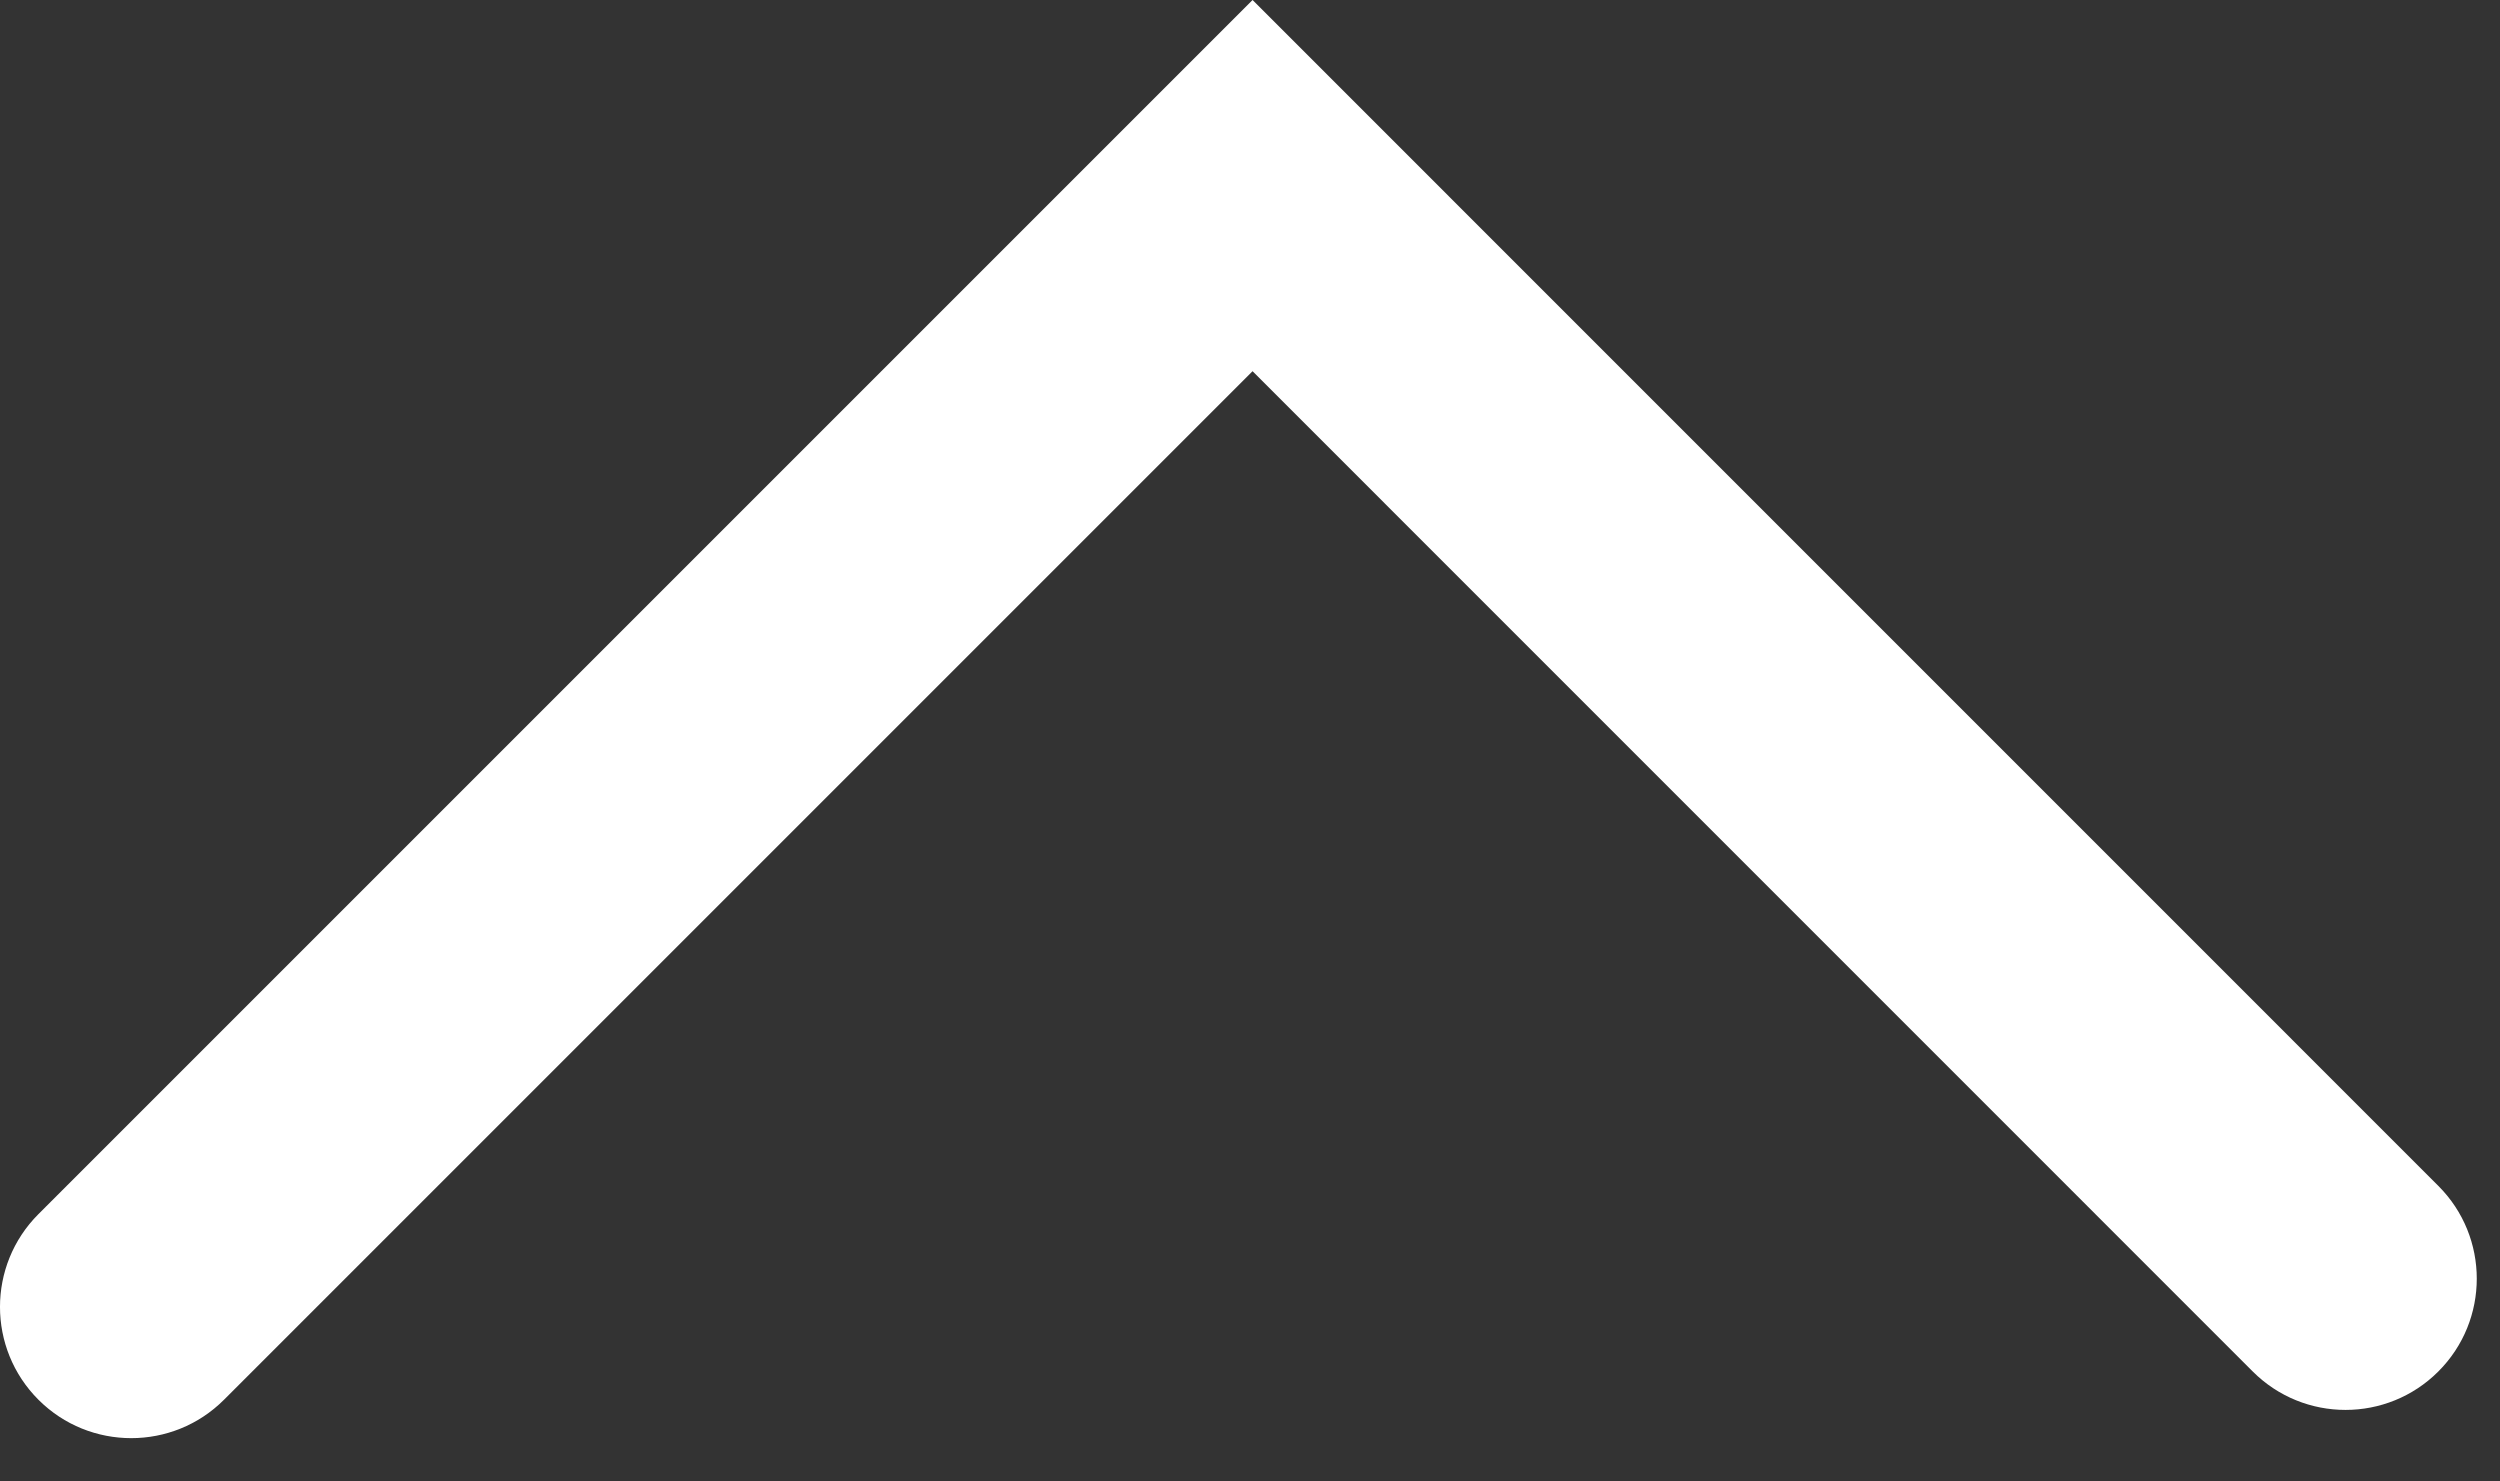<svg width="54" height="32" viewBox="0 0 54 32" fill="none" xmlns="http://www.w3.org/2000/svg">
<rect x="0" y="0" width="54" height="32" fill="#333333" stroke="none"/>
<path d="M27.055 0L0.83 26.225C-0.277 27.332 -0.277 29.127 0.83 30.234C1.384 30.788 2.109 31.064 2.835 31.064C3.56 31.064 4.285 30.788 4.839 30.234L27.055 8.018L48.659 29.624C49.766 30.731 51.561 30.731 52.668 29.624C53.775 28.517 53.775 26.722 52.668 25.615L27.055 0Z" fill="white"/>
</svg>
